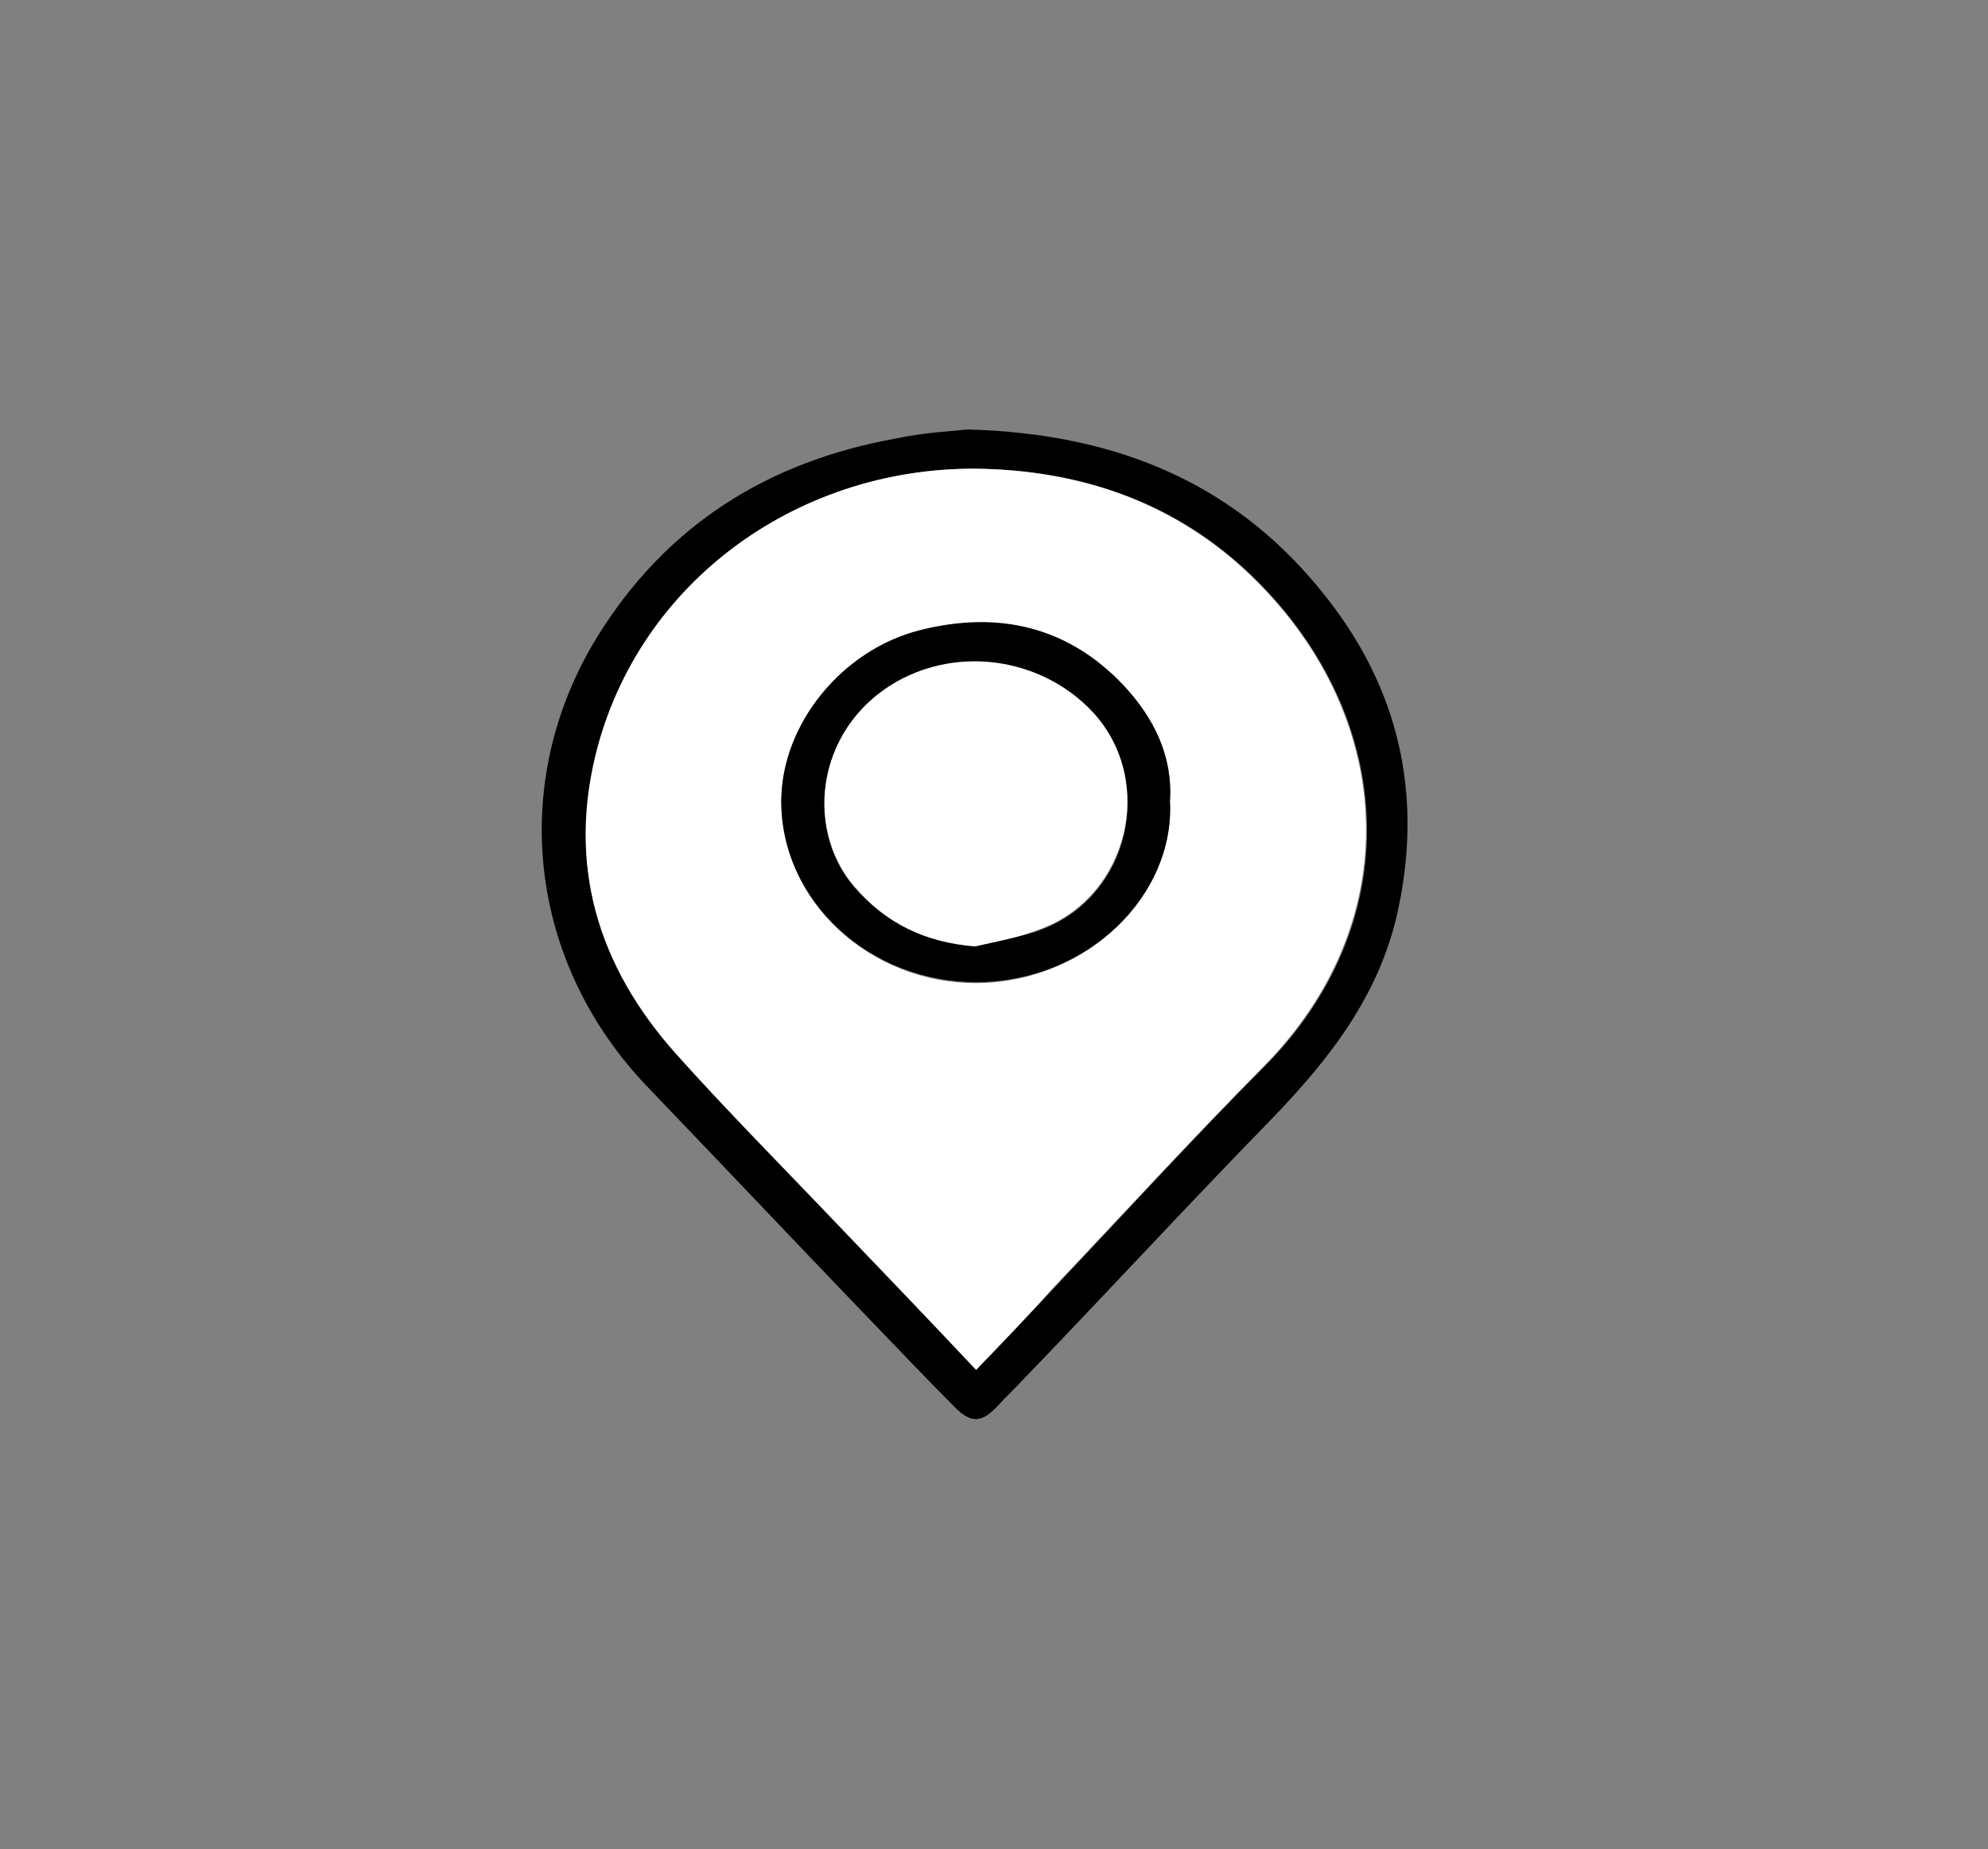 <?xml version="1.0" encoding="utf-8"?>
<!-- Generator: Adobe Illustrator 19.2.1, SVG Export Plug-In . SVG Version: 6.00 Build 0)  -->
<svg version="1.1" id="Layer_1" xmlns="http://www.w3.org/2000/svg" xmlns:xlink="http://www.w3.org/1999/xlink" x="0px" y="0px"
	 viewBox="0 0 200 186" style="enable-background:new 0 0 200 186;" xml:space="preserve">
<rect x="0" y="0" width="200" height="186" fill="#808080" stroke="none"/>
<style type="text/css">
	.st0{clip-path:url(#SVGID_2_);}
	.st1{clip-path:url(#SVGID_4_);}
	.st2{clip-path:url(#SVGID_2_);fill:#F1F1F1;}
	.st3{clip-path:url(#SVGID_8_);fill:#FFFFFF;}
	.st4{clip-path:url(#SVGID_8_);fill:none;stroke:#000000;}
	.st5{clip-path:url(#SVGID_10_);fill:#FFFFFF;}
	.st6{clip-path:url(#SVGID_10_);fill:none;stroke:#000000;}
	.st7{clip-path:url(#SVGID_2_);fill:#FFFFFF;}
	.st8{clip-path:url(#SVGID_2_);fill:none;stroke:#000000;}
	.st9{clip-path:url(#SVGID_16_);fill:none;stroke:#000000;}
	.st10{clip-path:url(#SVGID_16_);}
	.st11{clip-path:url(#SVGID_18_);}
	.st12{clip-path:url(#SVGID_22_);}
	.st13{clip-path:url(#SVGID_26_);}
	.st14{opacity:0.41;clip-path:url(#SVGID_30_);}
	.st15{clip-path:url(#SVGID_32_);}
	.st16{clip-path:url(#SVGID_34_);}
	.st17{clip-path:url(#SVGID_36_);}
	.st18{clip-path:url(#SVGID_38_);fill:none;stroke:#000000;}
	.st19{clip-path:url(#SVGID_40_);fill:none;stroke:#000000;}
	.st20{clip-path:url(#SVGID_42_);}
	.st21{clip-path:url(#SVGID_44_);}
	.st22{clip-path:url(#SVGID_46_);fill:none;stroke:#000000;}
	.st23{opacity:0.36;clip-path:url(#SVGID_48_);}
	.st24{clip-path:url(#SVGID_50_);}
	.st25{clip-path:url(#SVGID_52_);}
	.st26{clip-path:url(#SVGID_54_);}
	.st27{clip-path:url(#SVGID_56_);}
	.st28{clip-path:url(#SVGID_2_);fill:none;stroke:#000000;stroke-width:4;}
	.st29{clip-path:url(#SVGID_2_);fill:none;stroke:#C6AA4F;}
	.st30{fill:none;}
	.st31{fill:#FFFFFF;}
</style>
<rect x="118.9" y="145.7" class="st30" width="74.3" height="64.3"/>
<g>
	<path d="M97.3,43.2c15.3,0.4,27.4,5.6,36.3,17.1c7.1,9.1,9.5,19.5,7.1,31c-1.8,8.7-6.9,15.2-12.9,21.4
		c-8.3,8.5-16.4,17.3-24.7,25.9c-0.9,1-1.9,1.9-2.8,2.9c-1.5,1.6-2.6,1.7-4.2,0.1c-3.2-3.2-6.3-6.5-9.5-9.8
		c-7.1-7.4-14.2-14.9-21.3-22.3c-12.2-12.6-14.2-30.7-5.3-45.3c7-11.4,17.3-17.8,30.2-20.1C93,43.5,95.6,43.4,97.3,43.2z
		 M98.2,137.8c2.7-2.8,5.3-5.5,7.9-8.3c7-7.4,13.9-15,21.1-22.2c14-14.1,13.4-33.7,0.4-47.7c-7.4-8-16.8-11.9-27.6-12.4
		c-18.4-0.9-35.1,10.5-39.8,28C57,87,60.1,97.2,68,106c5.2,5.8,10.6,11.3,16,16.9C88.7,127.8,93.4,132.7,98.2,137.8z"/>
	<path class="st31" d="M98.2,137.8c-4.8-5.1-9.5-10-14.2-14.9c-5.3-5.6-10.8-11.1-16-16.9c-7.9-8.9-11-19.1-7.9-30.8
		c4.7-17.5,21.4-28.9,39.8-28c10.8,0.5,20.2,4.4,27.6,12.4c13,14,13.6,33.5-0.4,47.7c-7.2,7.3-14.1,14.8-21.1,22.2
		C103.5,132.3,100.9,135,98.2,137.8z M117.7,80.6c0.3-4.5-1.6-8.4-4.7-11.6c-5.7-5.9-12.7-7.5-20.5-5.5c-7.8,2-13.7,9.3-13.9,17
		c-0.1,10.1,8.9,18.5,19.8,18.4C109.5,98.7,118.2,90,117.7,80.6z"/>
	<path d="M117.7,80.6c0.5,9.4-8.2,18.1-19.3,18.2c-10.9,0.1-19.9-8.2-19.8-18.4c0.1-7.6,6.1-15,13.9-17c7.9-2,14.9-0.4,20.5,5.5
		C116.1,72.2,118,76.1,117.7,80.6z M98.1,95.2c2.3-0.6,4.6-0.9,6.7-1.7c8.8-3.3,11.5-14.8,5.2-21.7c-4.8-5.3-12.7-6.7-19.1-3.5
		c-8.8,4.4-10.1,14.9-5,20.9C89.1,92.9,93.1,94.8,98.1,95.2z"/>
	<path class="st31" d="M98.1,95.2c-5-0.4-9-2.3-12.2-6.1c-5.1-6-3.7-16.5,5-20.9c6.4-3.2,14.3-1.7,19.1,3.5
		c6.3,6.9,3.5,18.4-5.2,21.7C102.6,94.3,100.3,94.7,98.1,95.2z"/>
</g>
</svg>
